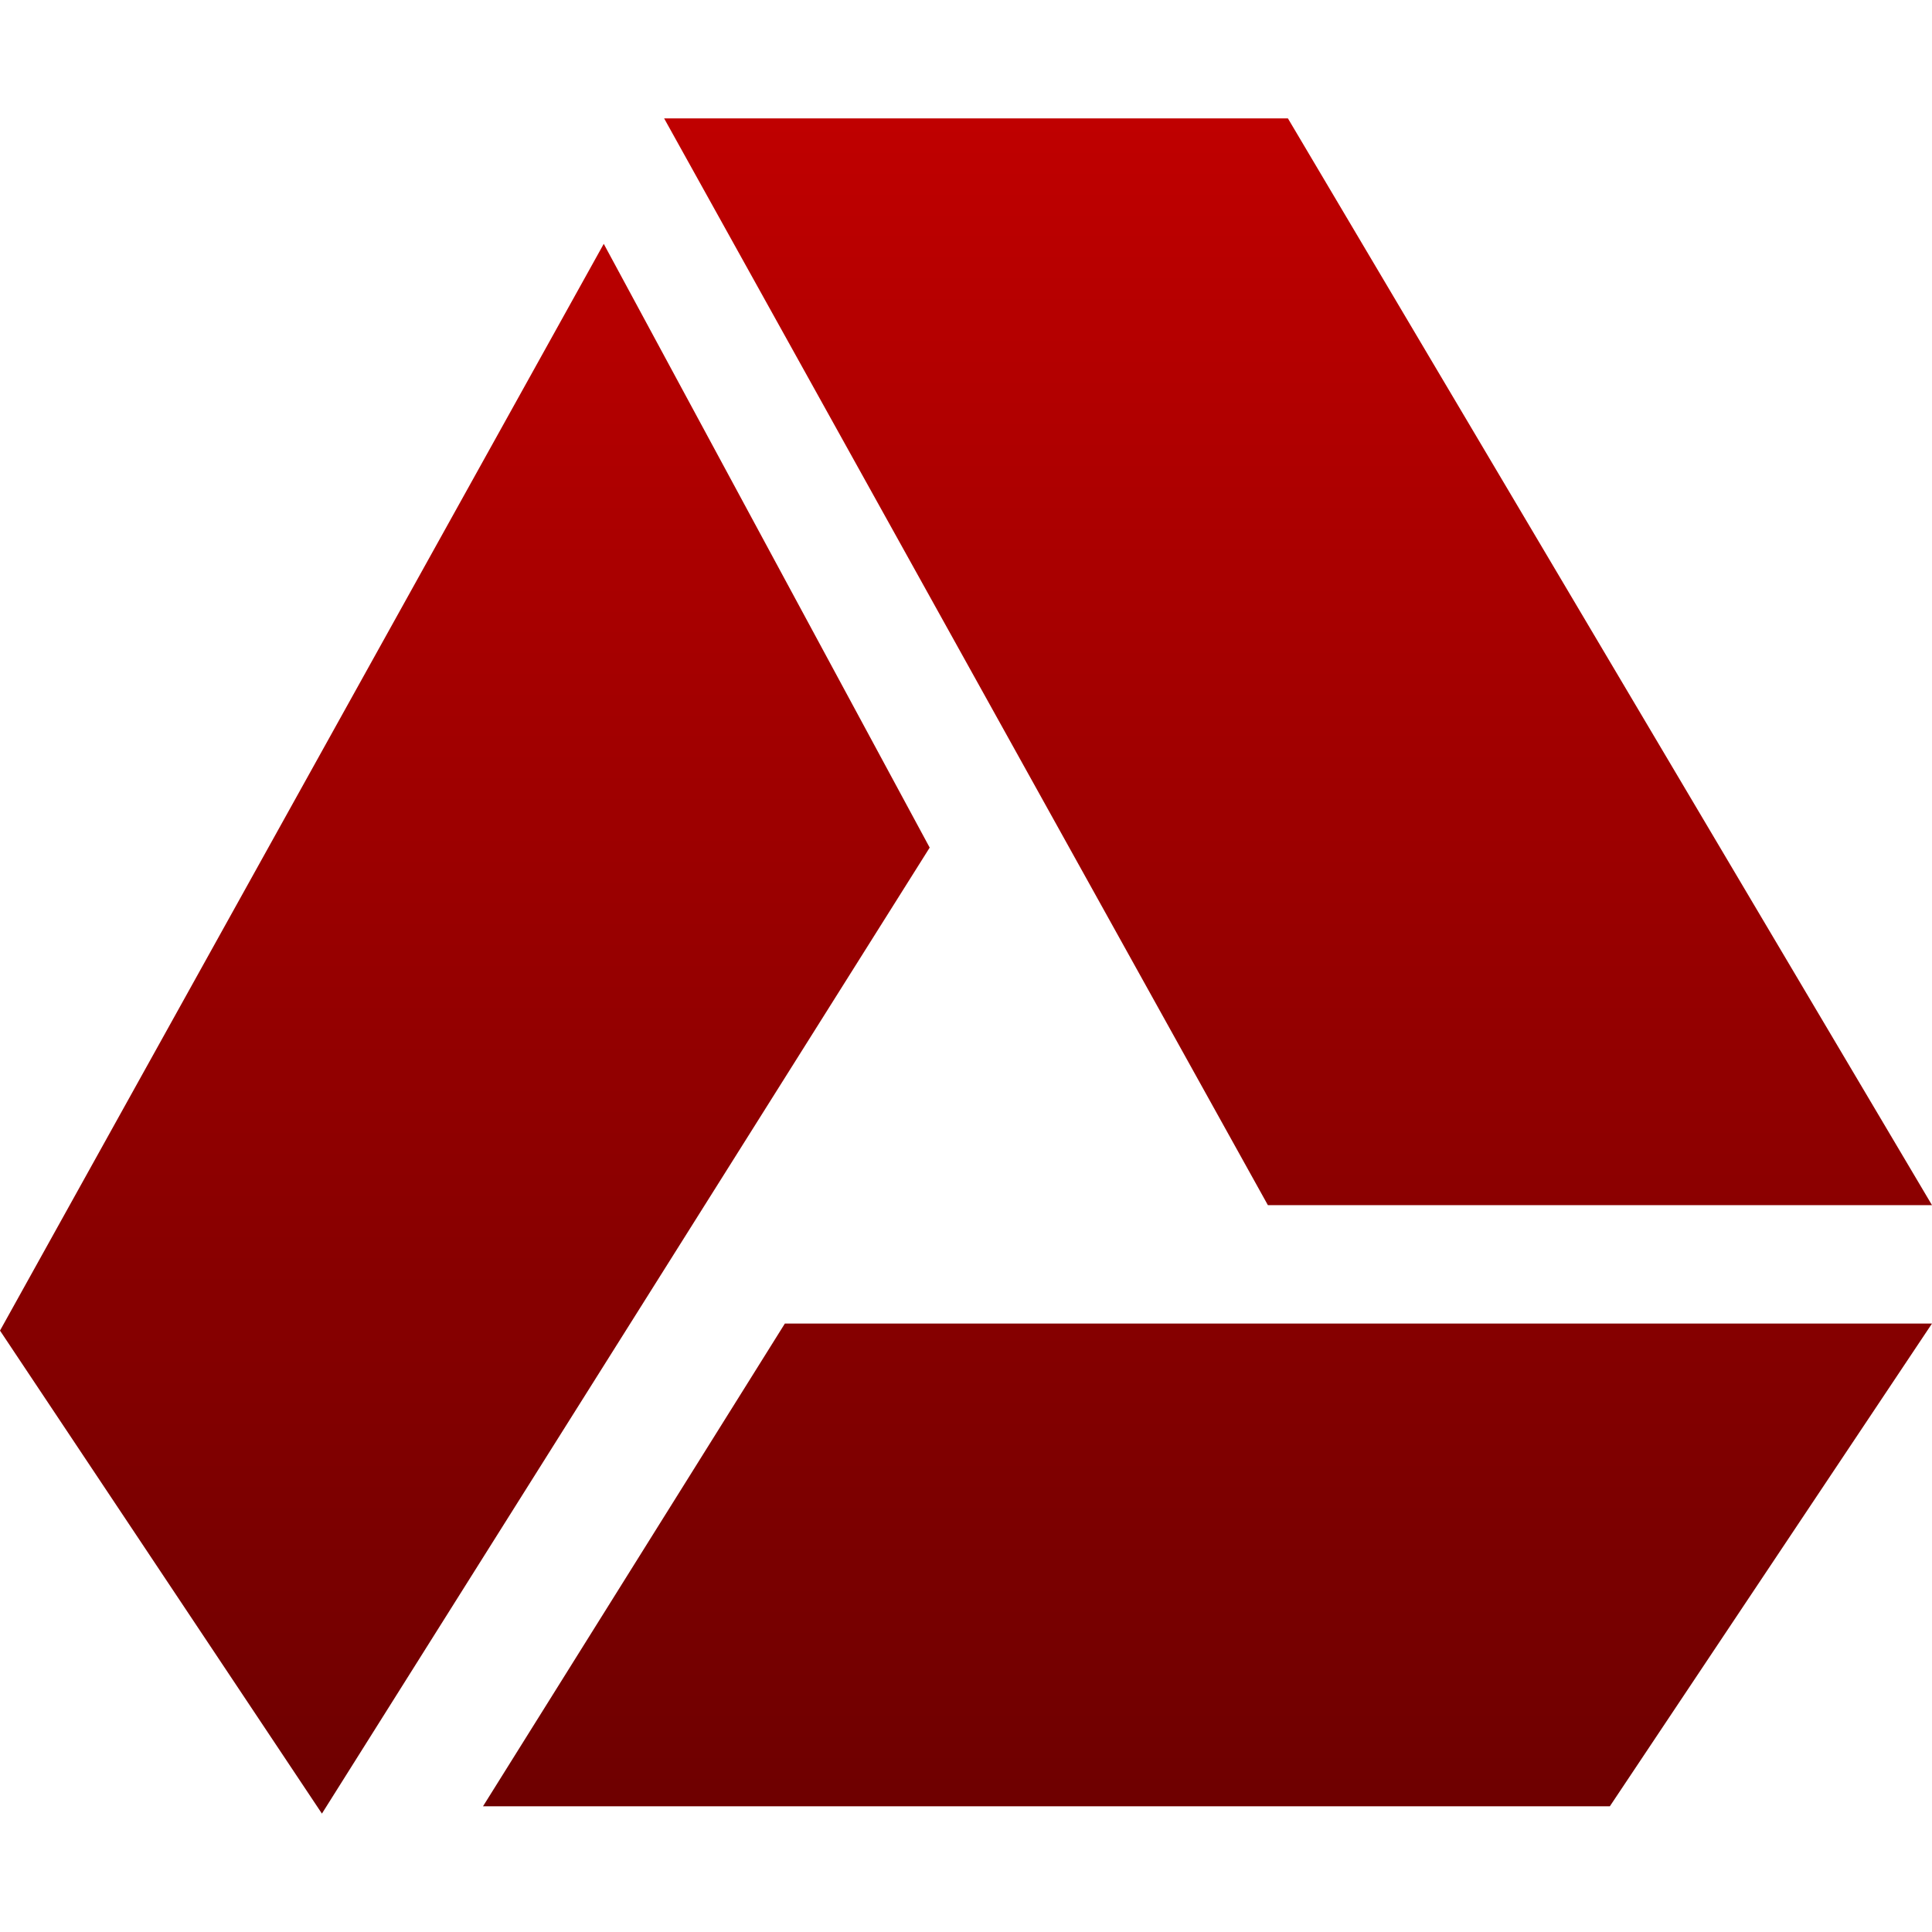 <svg xmlns="http://www.w3.org/2000/svg" xmlns:xlink="http://www.w3.org/1999/xlink" width="64" height="64" viewBox="0 0 64 64" version="1.1"><defs><linearGradient id="linear0" gradientUnits="userSpaceOnUse" x1="0" y1="0" x2="0" y2="1" gradientTransform="matrix(64,0,0,56.156,0,3.922)"><stop offset="0" style="stop-color:#bf0000;stop-opacity:1;"/><stop offset="1" style="stop-color:#6e0000;stop-opacity:1;"/></linearGradient></defs><g id="surface1"><path style=" stroke:none;fill-rule:nonzero;fill:url(#linear0);" d="M 22 3.922 L 42 39.922 L 64 39.922 L 42.664 3.922 Z M 20 8.078 L 0 44.078 L 10.664 60.078 L 30.797 28.078 Z M 26 43.844 L 16 59.836 L 53.328 59.836 L 64 43.844 Z M 26 43.844 "/></g></svg>
